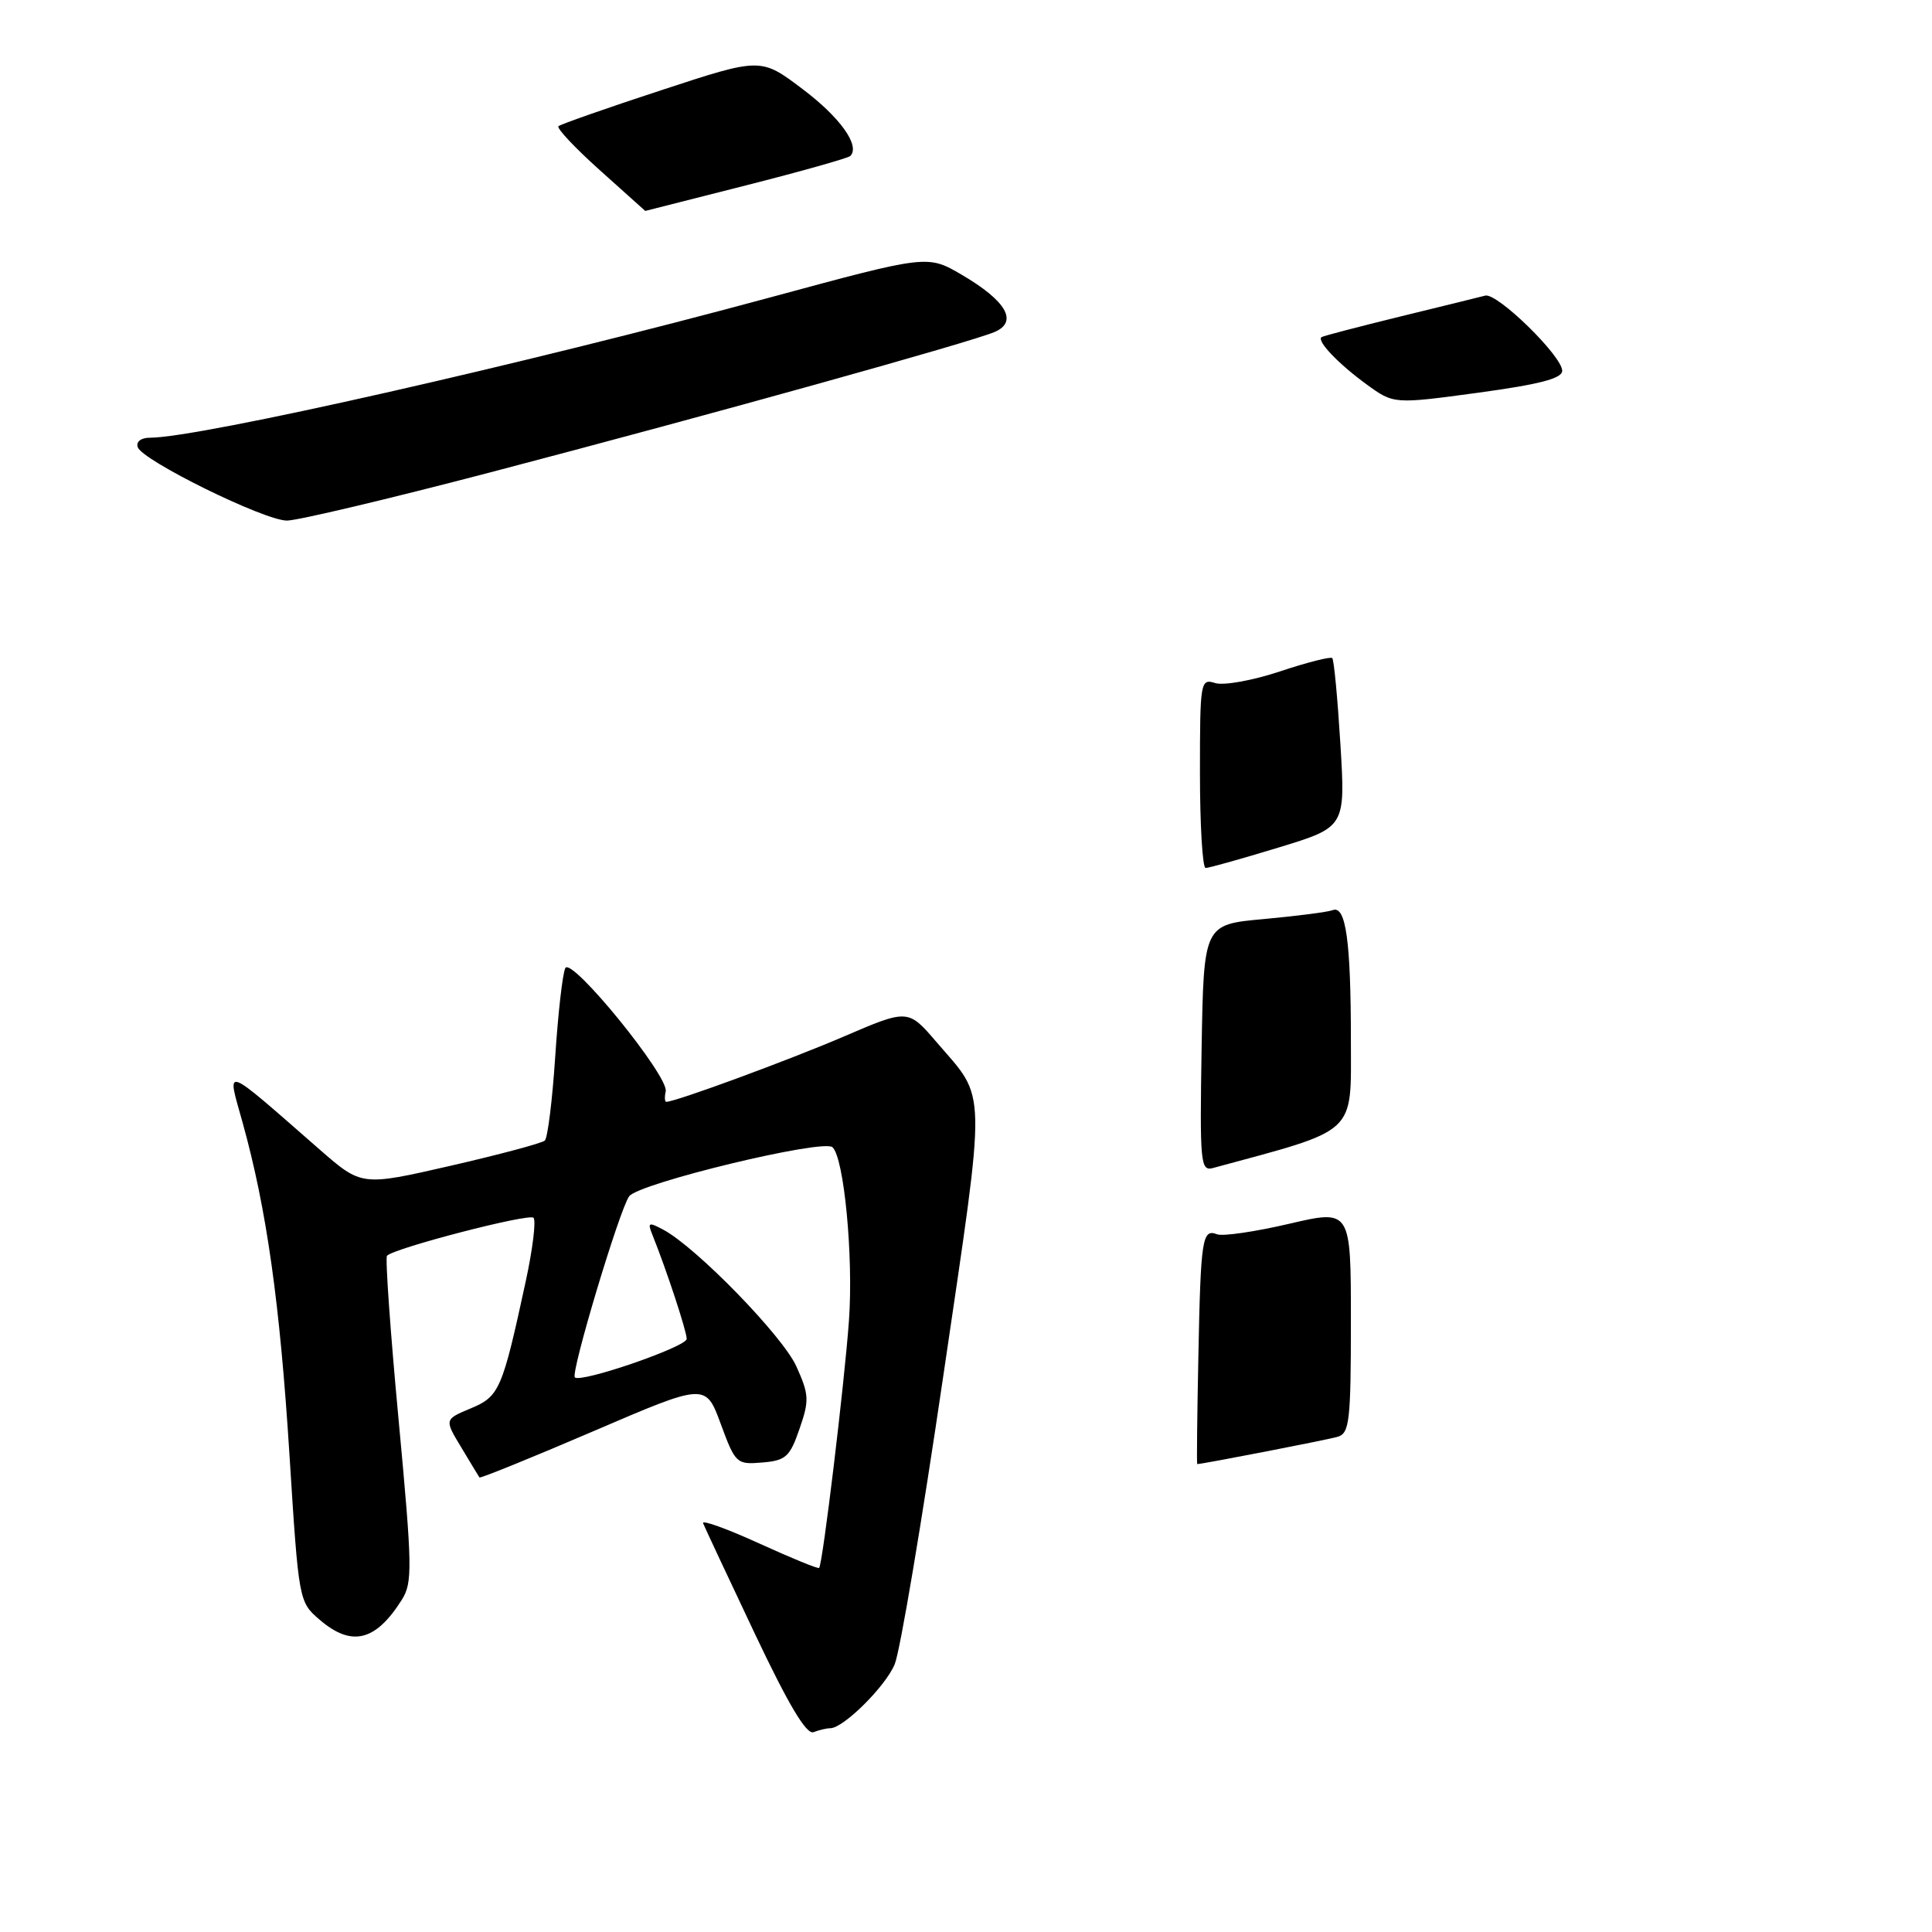 <?xml version="1.0" encoding="UTF-8" standalone="no"?>
<!DOCTYPE svg PUBLIC "-//W3C//DTD SVG 1.1//EN" "http://www.w3.org/Graphics/SVG/1.1/DTD/svg11.dtd" >
<svg xmlns="http://www.w3.org/2000/svg" xmlns:xlink="http://www.w3.org/1999/xlink" version="1.1" viewBox="0 0 256 256">
 <g >
 <path fill="currentColor"
d=" M 110.01 229.00 C 111.75 229.00 117.32 223.48 118.55 220.53 C 119.26 218.85 122.17 201.56 125.02 182.12 C 130.75 143.14 130.81 145.90 124.10 138.09 C 120.32 133.68 120.32 133.68 111.68 137.40 C 104.37 140.53 89.51 146.00 88.28 146.00 C 88.08 146.00 88.04 145.37 88.21 144.61 C 88.63 142.60 75.72 126.74 74.91 128.27 C 74.55 128.95 73.95 134.22 73.57 140.00 C 73.19 145.78 72.57 150.78 72.19 151.13 C 71.81 151.48 66.19 152.98 59.71 154.47 C 47.92 157.17 47.92 157.17 42.38 152.34 C 29.27 140.89 30.04 141.16 32.15 148.76 C 35.34 160.24 37.09 172.67 38.36 192.84 C 39.58 212.14 39.60 212.26 42.35 214.62 C 46.58 218.26 49.76 217.49 53.23 212.00 C 54.68 209.71 54.64 207.70 52.82 188.17 C 51.72 176.44 51.03 166.64 51.28 166.39 C 52.30 165.36 70.09 160.75 70.69 161.36 C 71.05 161.71 70.59 165.49 69.67 169.75 C 66.55 184.17 66.18 185.03 62.37 186.62 C 58.88 188.08 58.88 188.08 61.12 191.79 C 62.34 193.83 63.43 195.62 63.53 195.77 C 63.63 195.92 70.41 193.17 78.61 189.65 C 93.50 183.25 93.50 183.25 95.50 188.67 C 97.44 193.93 97.60 194.08 101.00 193.79 C 104.12 193.53 104.66 193.05 105.94 189.33 C 107.25 185.55 107.21 184.79 105.52 181.05 C 103.71 177.03 92.28 165.29 87.89 162.94 C 85.94 161.90 85.78 161.97 86.45 163.63 C 88.28 168.17 91.00 176.41 90.99 177.41 C 90.98 178.46 76.95 183.29 76.17 182.51 C 75.59 181.92 82.09 160.26 83.37 158.51 C 84.65 156.78 109.03 150.89 110.30 152.01 C 111.84 153.35 113.10 166.55 112.49 175.00 C 111.89 183.34 109.01 207.25 108.54 207.76 C 108.41 207.91 104.82 206.44 100.57 204.50 C 96.31 202.56 92.98 201.36 93.16 201.83 C 93.35 202.31 96.41 208.85 99.97 216.37 C 104.48 225.90 106.86 229.89 107.80 229.52 C 108.55 229.23 109.54 229.00 110.01 229.00 Z  M 65.01 62.58 C 94.54 54.84 128.64 45.34 131.79 43.99 C 134.94 42.64 133.36 39.88 127.44 36.41 C 122.91 33.76 122.91 33.76 102.20 39.37 C 69.35 48.28 26.39 58.00 19.87 58.00 C 18.69 58.00 18.01 58.52 18.25 59.25 C 18.83 61.01 34.98 68.96 38.01 68.98 C 39.38 68.99 51.53 66.11 65.01 62.58 Z  M 207.00 49.13 C 207.00 47.18 198.38 38.76 196.80 39.17 C 196.08 39.36 191.00 40.61 185.50 41.95 C 180.00 43.30 175.32 44.52 175.11 44.67 C 174.43 45.16 177.36 48.23 181.09 50.94 C 184.68 53.55 184.68 53.55 195.84 52.04 C 204.00 50.93 207.00 50.15 207.00 49.13 Z  M 98.82 24.57 C 106.15 22.71 112.38 20.95 112.67 20.67 C 114.01 19.32 111.34 15.56 106.33 11.79 C 100.81 7.62 100.81 7.62 87.66 11.94 C 80.42 14.31 74.28 16.47 74.00 16.72 C 73.72 16.98 76.20 19.61 79.50 22.57 C 82.80 25.53 85.50 27.95 85.50 27.95 C 85.50 27.95 91.50 26.43 98.82 24.57 Z  M 158.79 179.75 C 159.10 164.07 159.30 162.79 161.27 163.55 C 162.01 163.84 166.31 163.21 170.81 162.16 C 179.00 160.25 179.00 160.25 179.00 175.06 C 179.00 188.30 178.81 189.92 177.25 190.38 C 175.92 190.78 159.37 193.99 158.64 194.00 C 158.56 194.00 158.63 187.59 158.79 179.75 Z  M 159.22 138.87 C 159.50 122.50 159.50 122.50 167.45 121.78 C 171.83 121.38 175.94 120.85 176.59 120.60 C 178.34 119.93 179.00 124.71 179.00 137.89 C 179.00 150.49 180.03 149.54 160.72 154.77 C 159.07 155.21 158.97 154.14 159.22 138.87 Z  M 159.00 102.43 C 159.00 90.28 159.07 89.89 161.02 90.51 C 162.13 90.86 165.98 90.17 169.59 88.97 C 173.18 87.77 176.31 86.98 176.53 87.20 C 176.76 87.42 177.24 92.56 177.61 98.60 C 178.28 109.60 178.28 109.60 169.39 112.31 C 164.50 113.80 160.16 115.02 159.75 115.01 C 159.34 115.01 159.00 109.34 159.00 102.43 Z "/>
</g>
</svg>